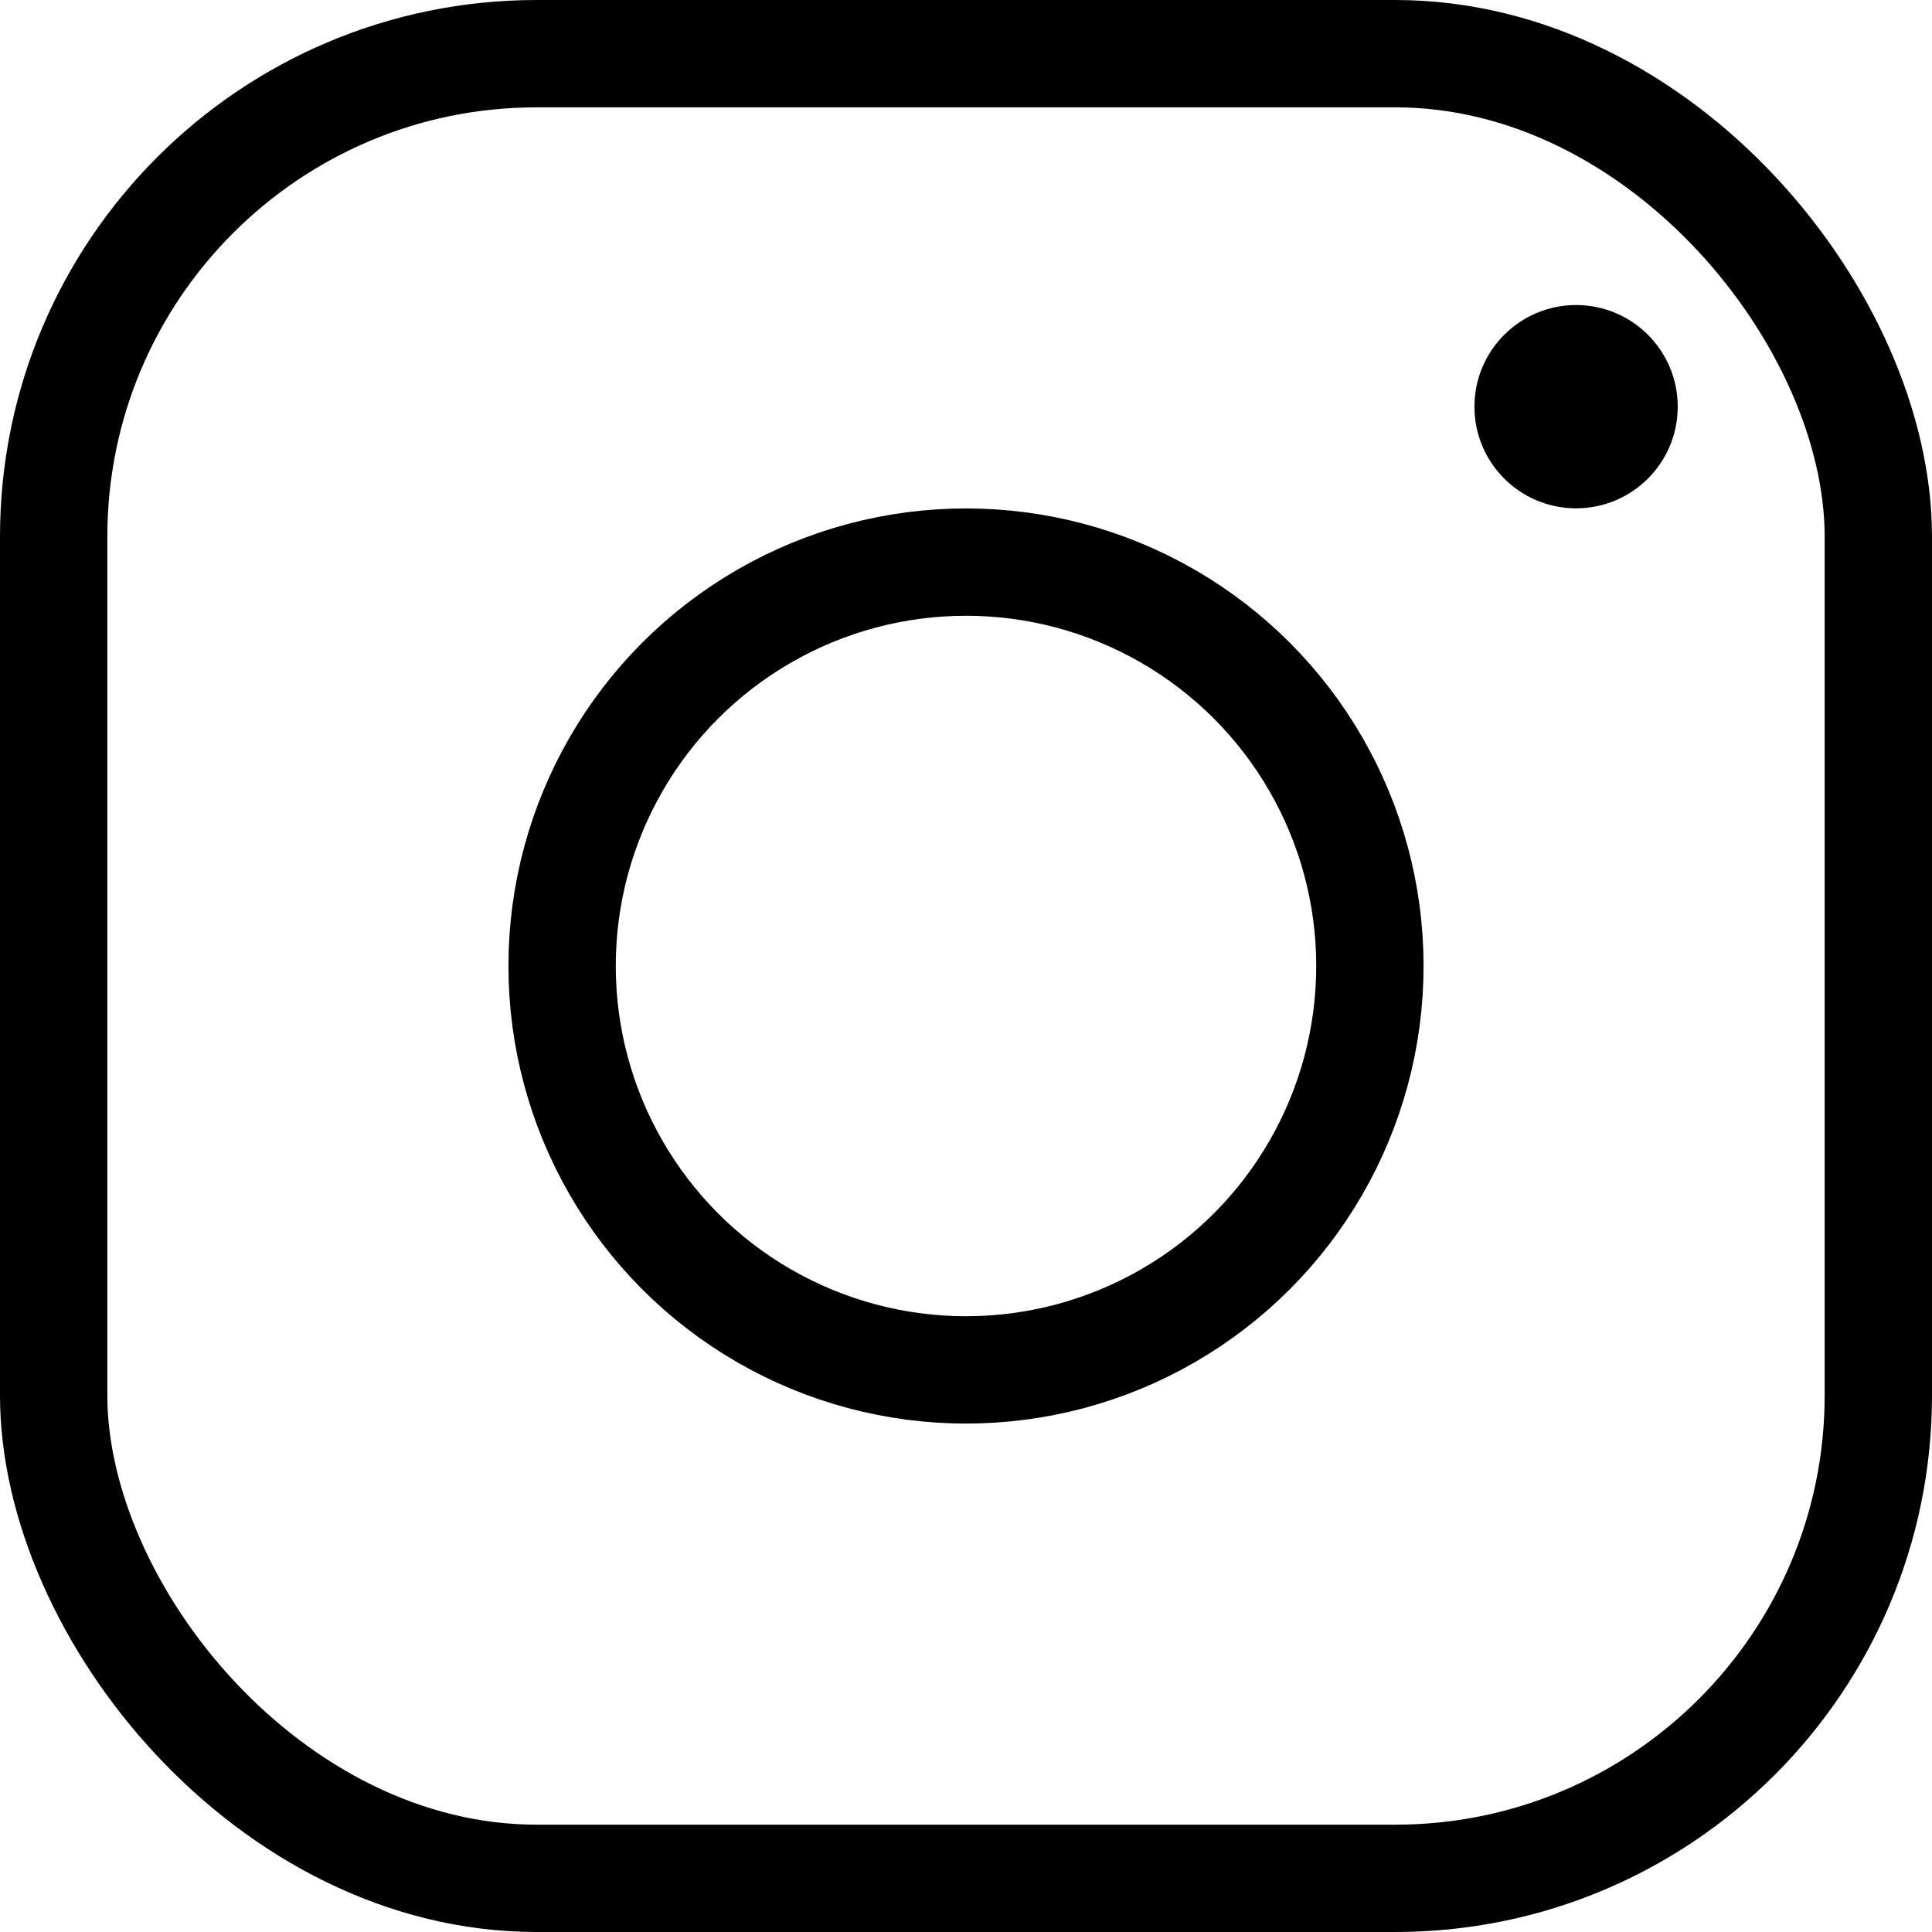 <svg width="18" height="18" viewBox="0 0 18 18" fill="none" xmlns="http://www.w3.org/2000/svg">
<rect x="0.5" y="0.5" width="17" height="17" rx="4.5" stroke="black"/>
<circle cx="9" cy="9" r="3.763" stroke="black"/>
<circle cx="14.684" cy="3.789" r="0.947" fill="black"/>
</svg>
